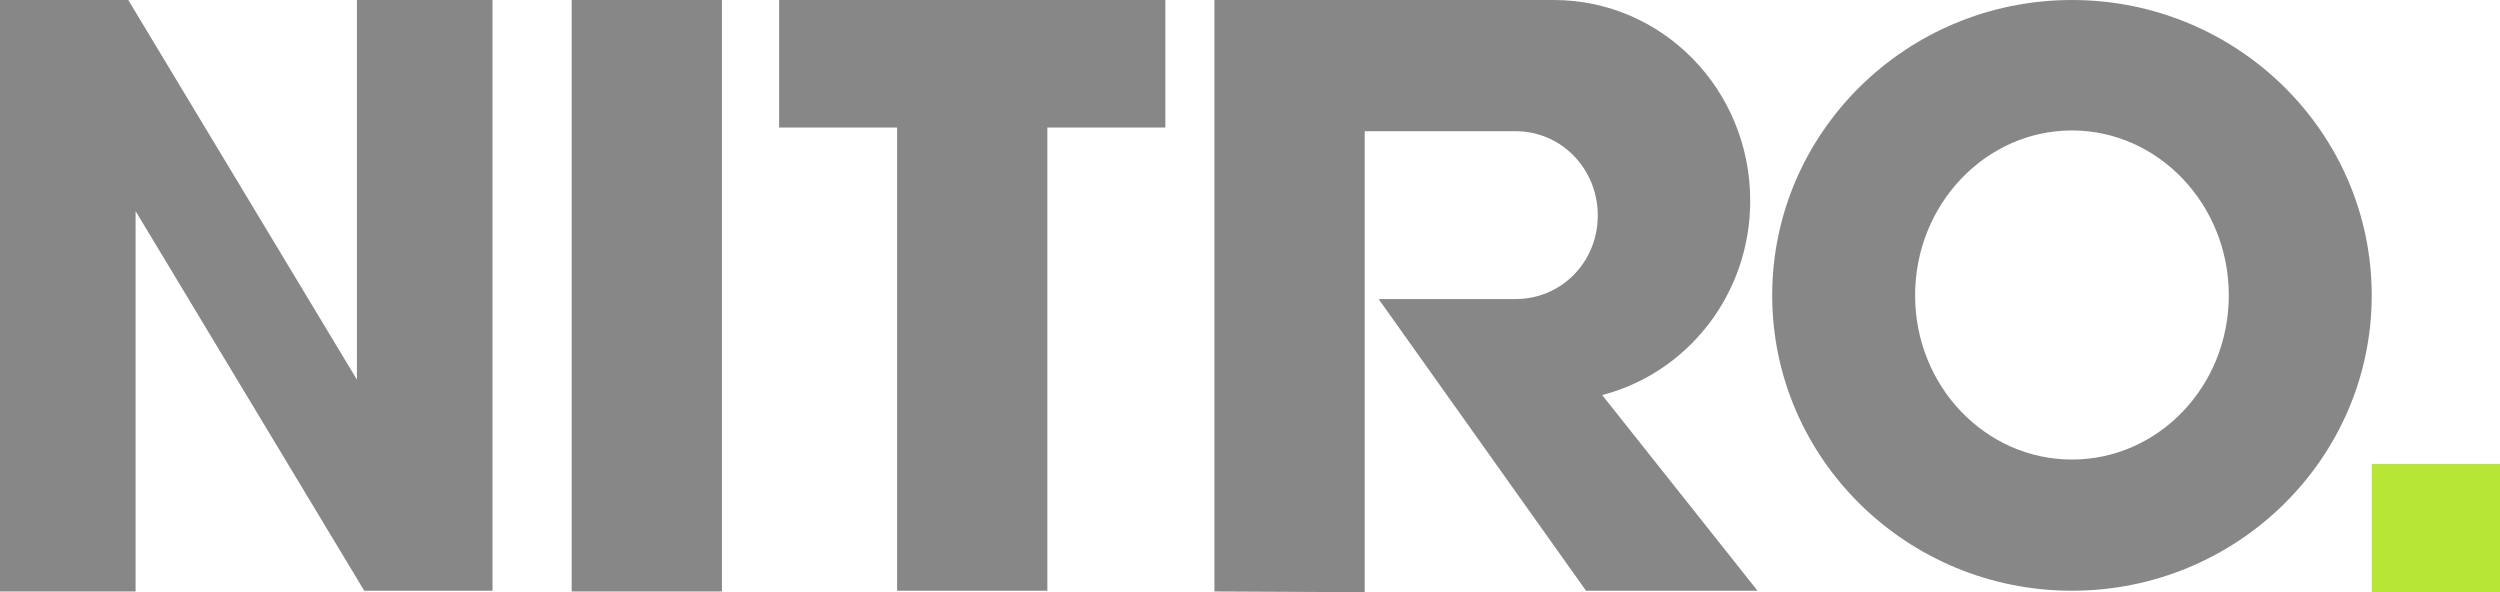<?xml version="1.0" encoding="UTF-8"?>
<svg width="800" height="189.51" version="1.1" xmlns="http://www.w3.org/2000/svg">
	<path d="m0 0v189.27h43.389v-121.72l73.175 121.49h41.044v-189.04h-43.389v121.49l-73.175-121.49zm182.94 0v189.27h48.08v-189.27zm66.374 0v40.809h37.76v148.23h48.08v-148.23h37.76v-40.809zm139.31 0v189.27l48.08 0.235v-147.52h48.313c14.54 0 26.27 11.961 26.27 26.971 0 15.01-11.73 26.737-26.27 26.737h-43.857l66.375 93.345h54.881l-49.721-62.621c27.203-7.036 47.376-32.131 47.376-62.152 0-35.649-28.146-64.263-62.859-64.263zm274.4 0c-53.005 0-95.923 42.451-95.923 94.518 0 52.067 42.918 94.518 95.923 94.518 53.009 0 95.927-42.451 95.927-94.518 0-52.067-42.918-94.518-95.927-94.518zm0 41.747c27.677 0 50.19 23.688 50.19 52.771 0 29.082-22.513 52.536-50.19 52.536-27.672 0-50.19-23.454-50.19-52.536 0-29.082 22.518-52.771 50.19-52.771z" fill="#878787"/>
	<path d="m800 148.46h-41.042v41.044h41.042z" fill="#b8e637"/>
</svg>
